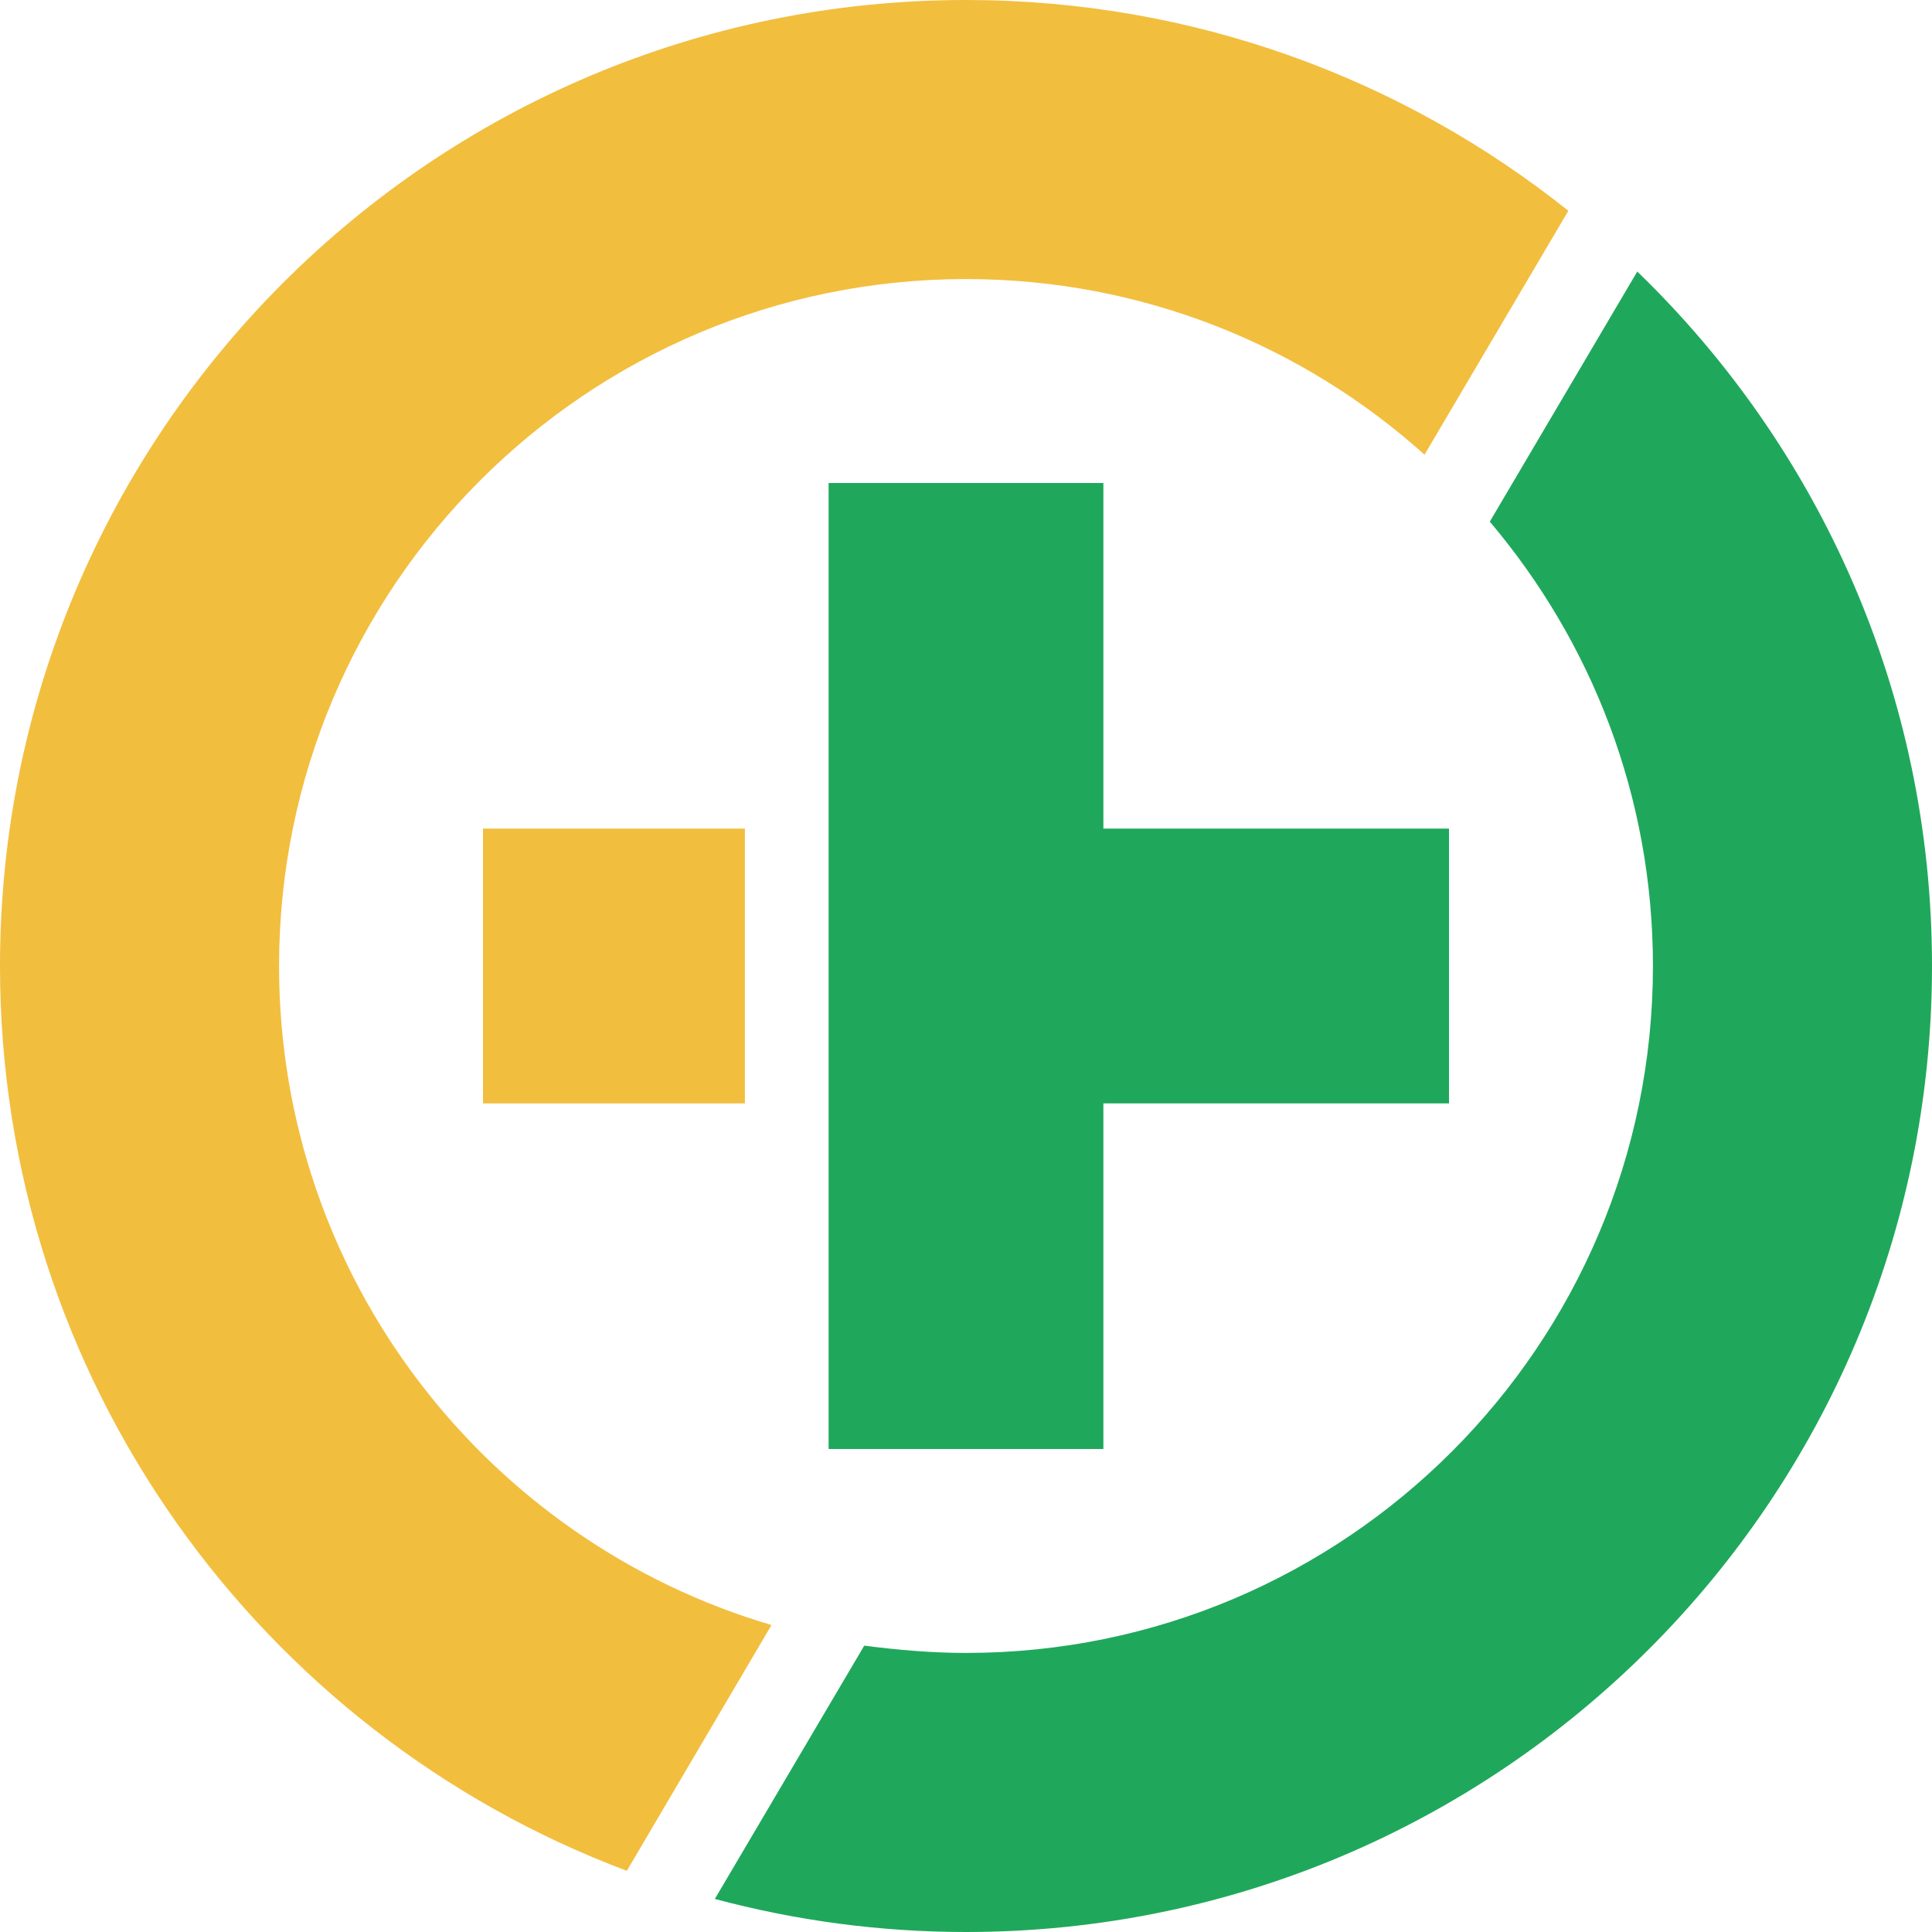 <svg xmlns="http://www.w3.org/2000/svg" preserveAspectRatio="xMidYMid" width="900" height="900" viewBox="0 0 900 900"><defs><style>.cls-1 { fill: #1fa85b; } .cls-1, .cls-3 { fill-rule: evenodd; } .cls-2, .cls-3 { fill: #f2be3e; }</style></defs><path d="M450 900c-40.4 0-79.6-5.4-117-15.4l69.6-118c15.4 2 31.4 3.4 47.4 3.4 176.7 0 320-143.3 320-320 0-79-28.6-151-76-207l68.7-116.5C847.4 208.3 900 323 900 450c0 248.5-201.5 450-450 450zM-147-255c-176.7 0-51 341.3-51 518 0 145.3-129.6 437 3 476l2 19c-170.6-64-1-251-1-444 0-248.5-248.5-574 0-574 106 0 544-56.4 621 5l-264 51c-56.7-51-228-51-310-51z" class="cls-1"/><path d="M514 514v161H386V225h128v161h161v128H514z" class="cls-1"/><path class="cls-2" d="M225 386h122v128H225z"/><path d="M1475 1057c-40.4 0-1082.7 66-1120 56l1139 37c15.5 2.3 58-53 74-53 176.7 0-411-391.3-411-568 0-79 74.3-201.2 27-257l-147-119c84.6 81.8 306 156 306 283 0 248.5 380.5 621 132 621zM450 130c-176.7 0-320 143.3-320 320 0 145.3 96.8 268 229.4 307L292 871.5C121.5 807.5 0 643 0 450 0 201.5 201.5 0 450 0c106 0 203.6 36.7 280.6 98.2l-67 113.6C607 161 532.2 130 450 130z" class="cls-3"/></svg>